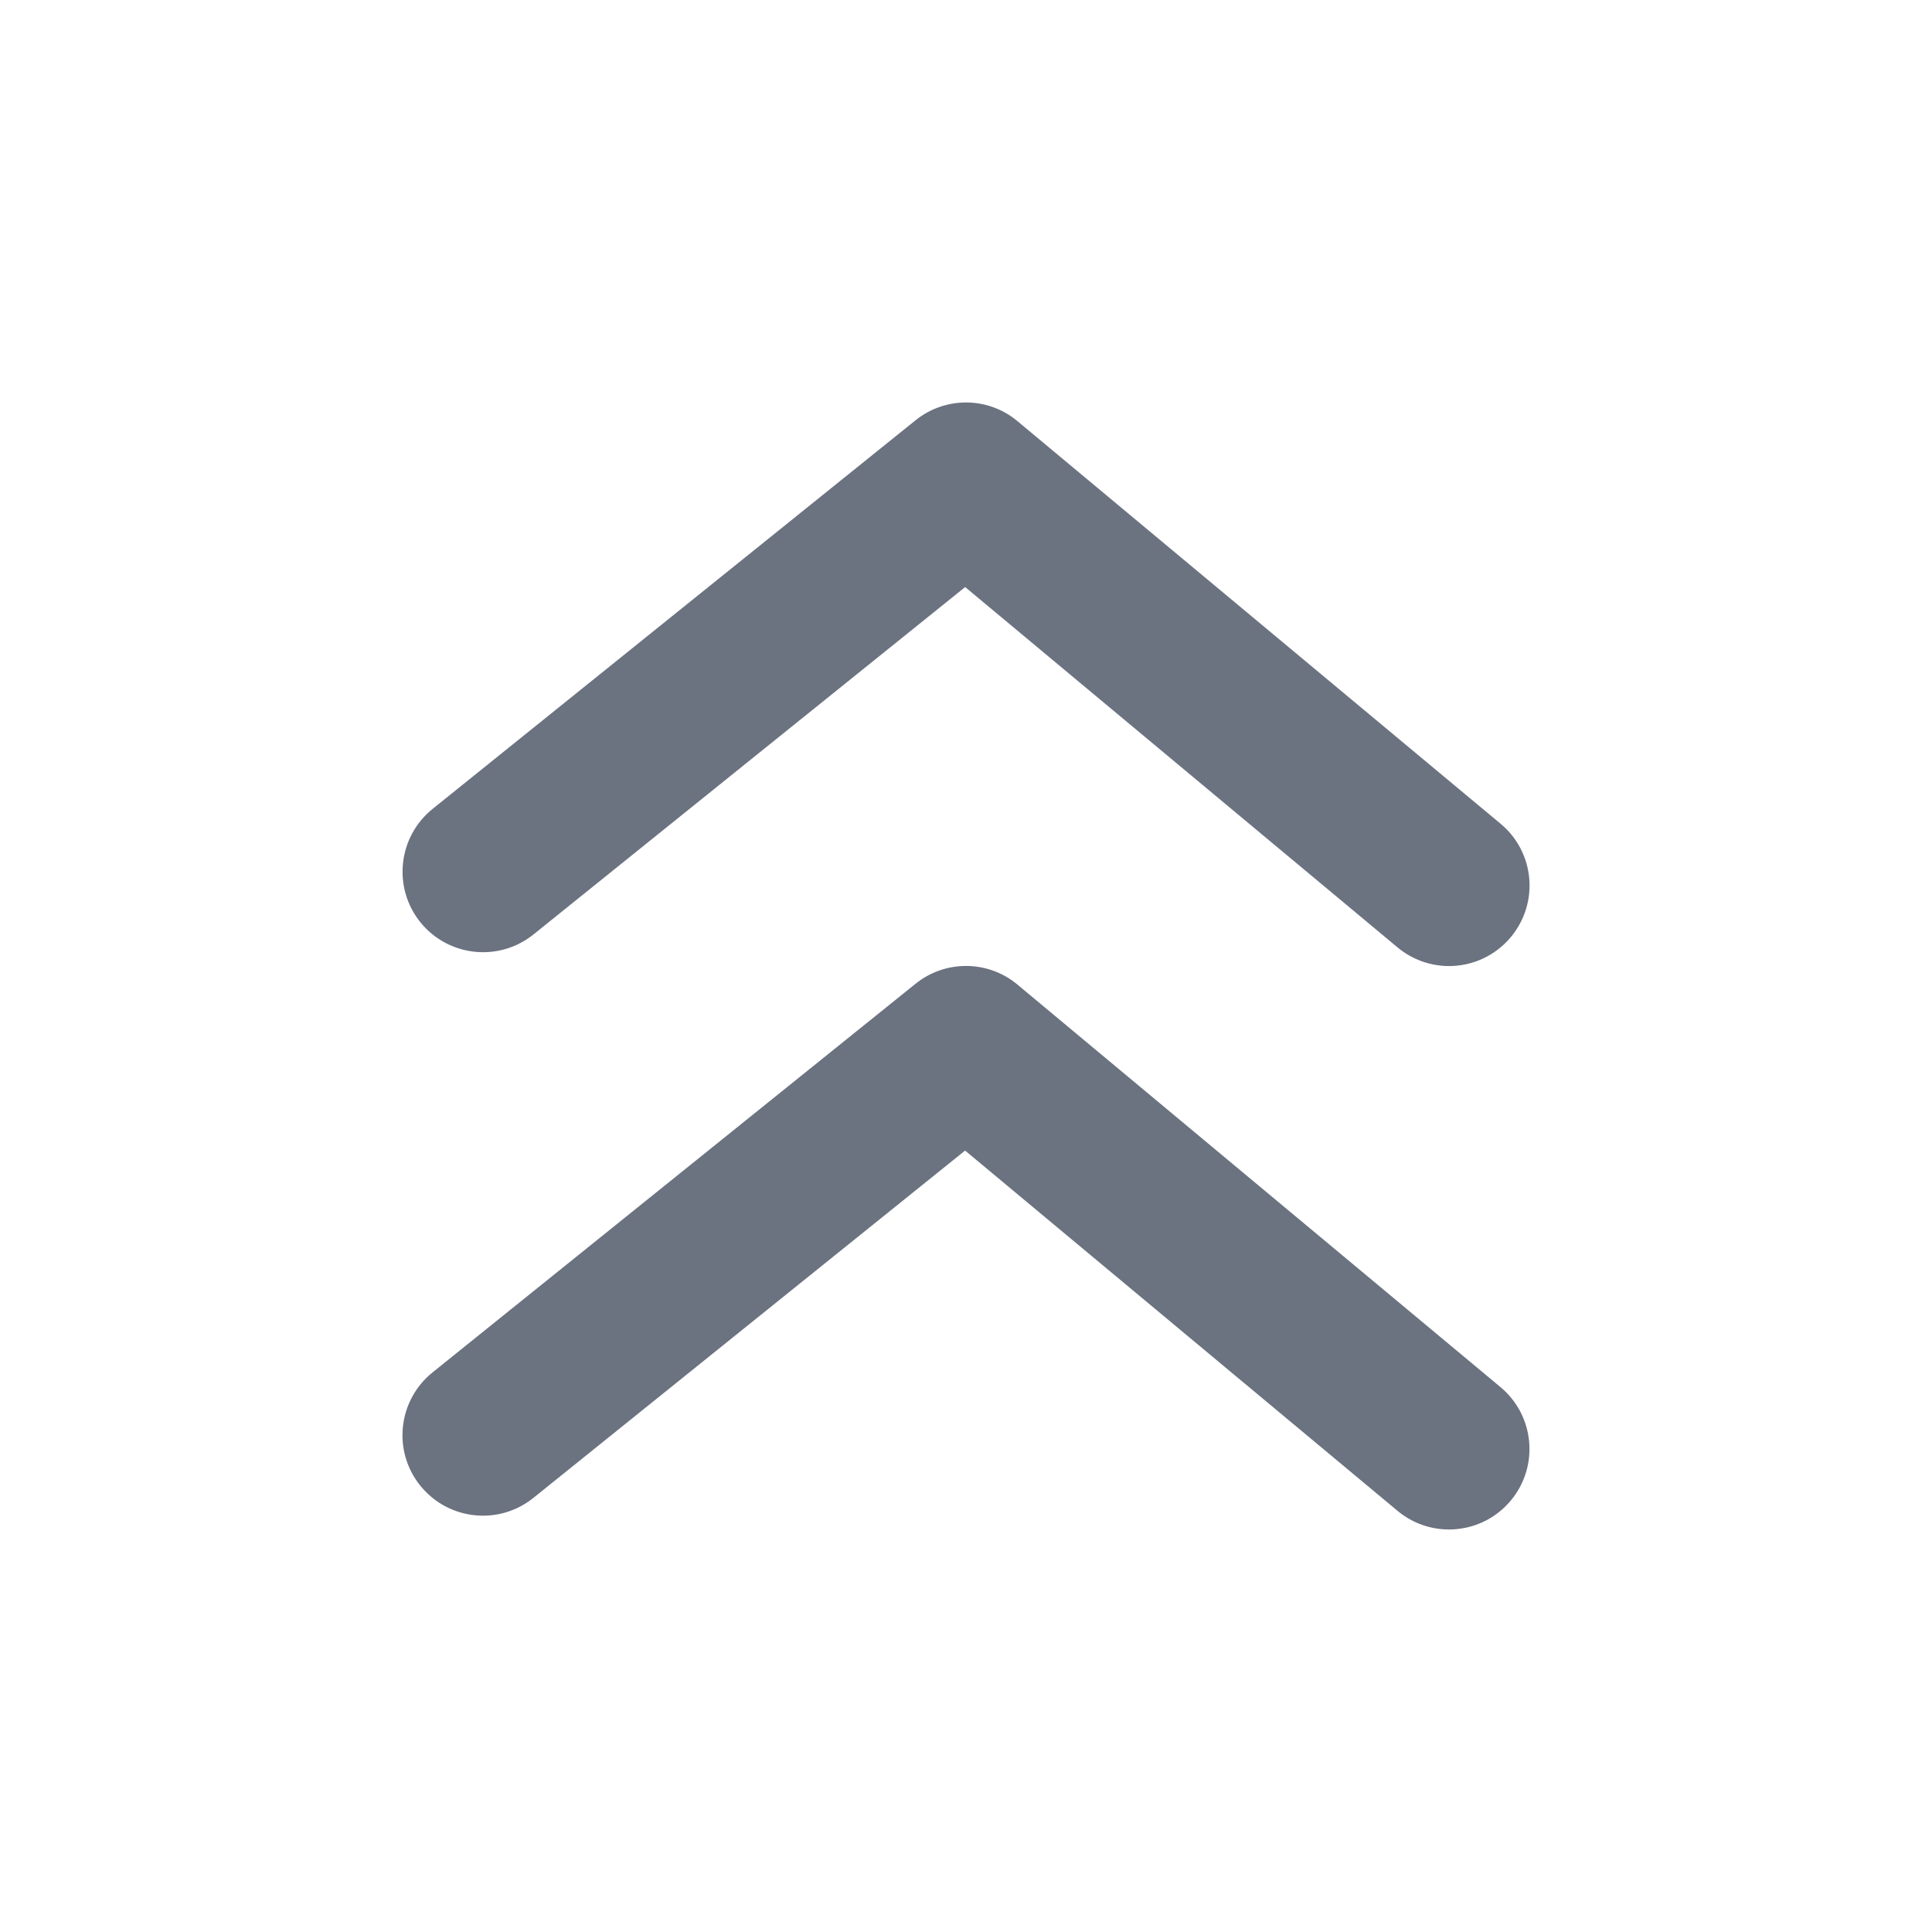 <svg fill="none" height="64" viewBox="0 0 64 64" width="64" xmlns="http://www.w3.org/2000/svg"><path clip-rule="evenodd" d="m31.972 19.447-14.299 11.507c-1.147.923-2.824.741-3.749-.405-.923-1.149-.741-2.827.405-3.752l16-12.875c.989-.795 2.403-.787 3.379.032l16 13.333c1.133.941 1.285 2.621.341 3.755-.528.632-1.285.96-2.048.96-.603 0-1.208-.205-1.707-.619zm-1.644 13.142c.989-.797 2.403-.787 3.379.029l16 13.333c1.131.944 1.283 2.624.341 3.755-.528.635-1.285.96-2.051.96-.6 0-1.205-.203-1.704-.619l-14.323-11.933-14.299 11.504c-1.147.925-2.824.744-3.749-.405-.925-1.147-.741-2.824.405-3.749z" fill="#6b7280" fill-rule="evenodd"/></svg>
